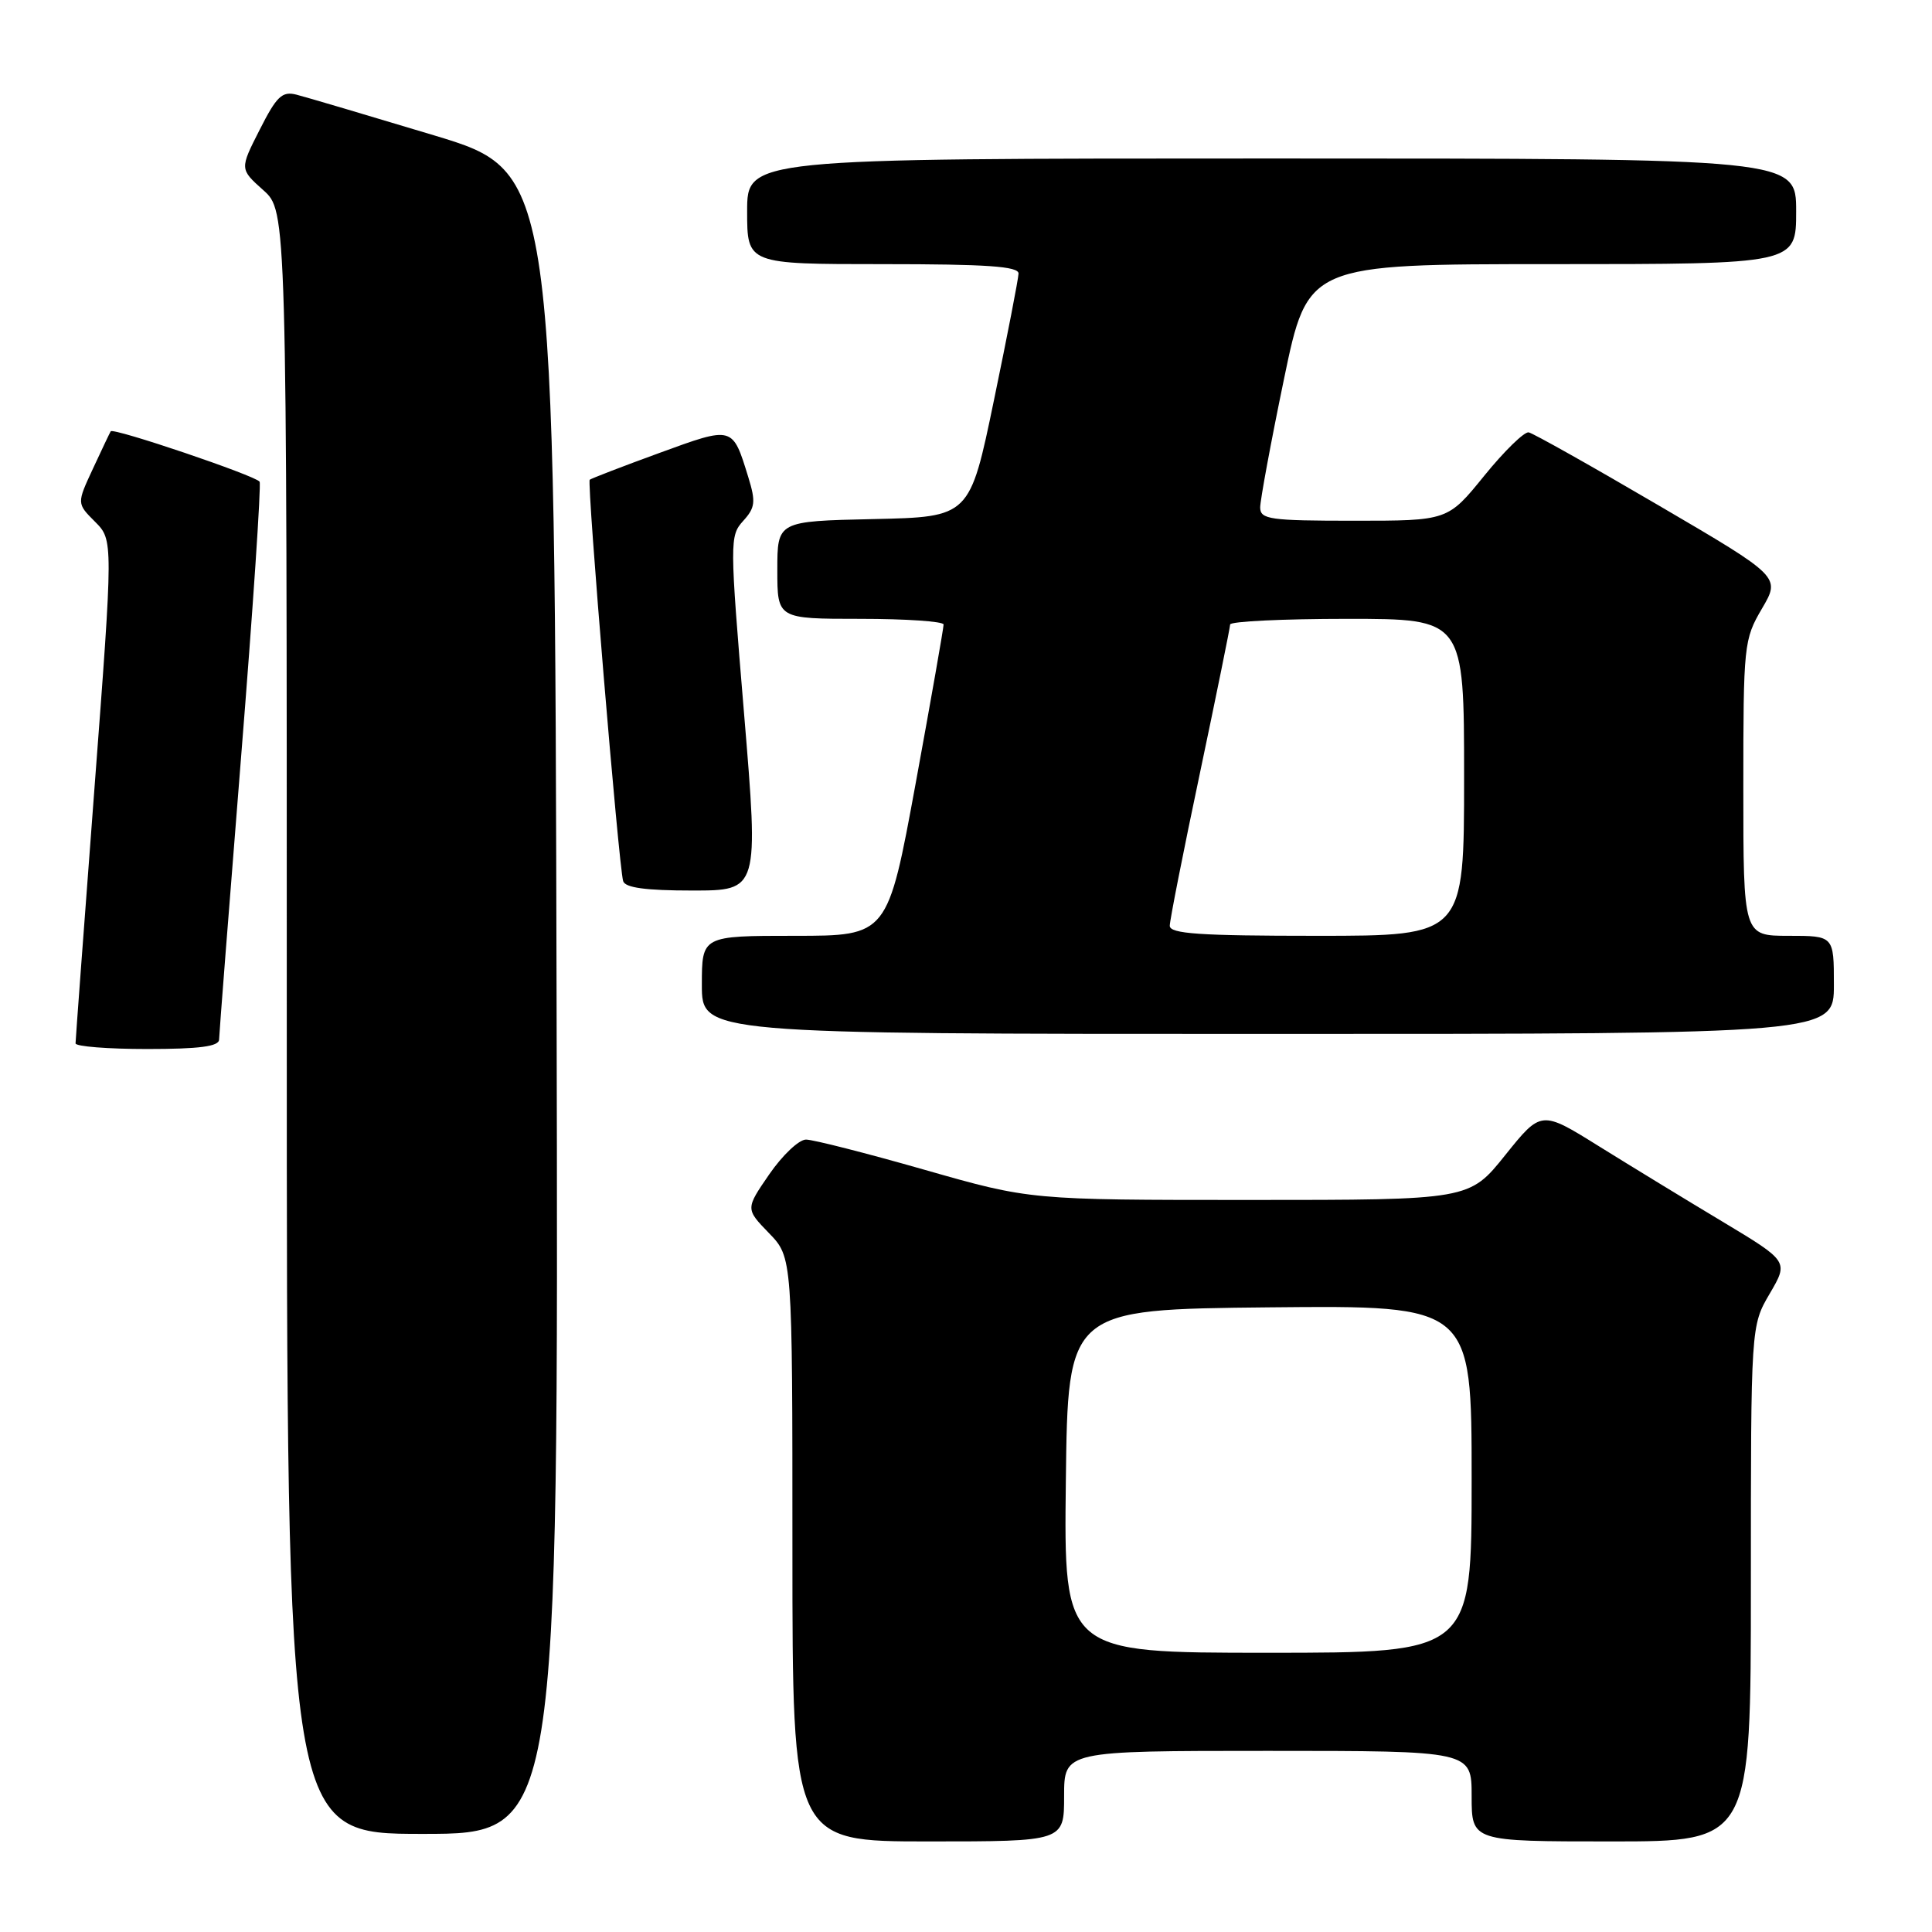 <?xml version="1.0" encoding="UTF-8" standalone="no"?>
<!DOCTYPE svg PUBLIC "-//W3C//DTD SVG 1.1//EN" "http://www.w3.org/Graphics/SVG/1.1/DTD/svg11.dtd" >
<svg xmlns="http://www.w3.org/2000/svg" xmlns:xlink="http://www.w3.org/1999/xlink" version="1.1" viewBox="0 0 256 256">
 <g >
 <path fill="currentColor"
d=" M 141.00 238.00 C 141.00 232.00 141.00 232.00 168.00 232.00 C 195.00 232.00 195.00 232.00 195.00 238.00 C 195.00 244.00 195.00 244.00 213.50 244.00 C 232.00 244.00 232.00 244.00 232.00 209.84 C 232.00 175.68 232.00 175.68 234.50 171.41 C 237.00 167.14 237.00 167.14 228.25 161.88 C 223.44 159.00 216.06 154.49 211.86 151.88 C 204.22 147.12 204.22 147.12 199.45 153.06 C 194.69 159.00 194.69 159.00 165.59 159.00 C 136.50 159.00 136.50 159.00 122.50 155.00 C 114.80 152.80 107.74 151.00 106.80 151.00 C 105.86 151.00 103.68 153.07 101.94 155.59 C 98.78 160.18 98.78 160.18 101.89 163.39 C 105.00 166.60 105.00 166.60 105.00 205.30 C 105.00 244.00 105.00 244.00 123.00 244.00 C 141.00 244.00 141.00 244.00 141.00 238.00 Z  M 73.75 132.88 C 73.50 22.76 73.50 22.76 57.50 17.93 C 48.70 15.28 40.50 12.85 39.27 12.54 C 37.38 12.06 36.65 12.76 34.41 17.19 C 31.76 22.40 31.76 22.40 34.88 25.19 C 38.00 27.97 38.00 27.97 38.00 135.49 C 38.00 243.00 38.00 243.00 56.00 243.00 C 74.01 243.00 74.01 243.00 73.75 132.88 Z  M 29.03 137.75 C 29.04 137.06 30.35 120.30 31.93 100.50 C 33.52 80.70 34.62 64.20 34.40 63.83 C 33.91 63.04 14.97 56.63 14.67 57.15 C 14.55 57.34 13.49 59.57 12.31 62.11 C 10.17 66.71 10.17 66.71 12.59 69.13 C 15.01 71.56 15.01 71.56 12.51 104.53 C 11.14 122.66 10.01 137.84 10.01 138.25 C 10.00 138.66 14.28 139.00 19.50 139.00 C 26.42 139.00 29.01 138.66 29.03 137.75 Z  M 243.00 130.50 C 243.00 124.00 243.00 124.00 237.00 124.00 C 231.00 124.00 231.00 124.00 231.00 104.43 C 231.00 85.42 231.07 84.73 233.47 80.64 C 235.94 76.43 235.94 76.43 219.78 66.97 C 210.89 61.76 203.15 57.41 202.56 57.29 C 201.98 57.18 199.33 59.76 196.67 63.04 C 191.84 69.00 191.84 69.00 179.42 69.00 C 168.26 69.00 167.00 68.82 166.98 67.25 C 166.98 66.29 168.39 58.64 170.13 50.25 C 173.29 35.00 173.29 35.00 205.65 35.00 C 238.00 35.00 238.00 35.00 238.00 28.00 C 238.00 21.00 238.00 21.00 168.50 21.00 C 99.00 21.00 99.00 21.00 99.00 28.00 C 99.00 35.00 99.00 35.00 117.00 35.00 C 130.75 35.00 134.99 35.29 134.96 36.25 C 134.94 36.94 133.48 44.47 131.71 53.00 C 128.50 68.50 128.50 68.50 115.75 68.78 C 103.00 69.06 103.00 69.06 103.00 75.53 C 103.00 82.00 103.00 82.00 114.00 82.00 C 120.05 82.00 125.01 82.34 125.03 82.75 C 125.04 83.16 123.38 92.61 121.34 103.75 C 117.62 124.00 117.62 124.00 105.31 124.00 C 93.00 124.00 93.00 124.00 93.00 130.50 C 93.00 137.00 93.00 137.00 168.00 137.00 C 243.00 137.00 243.00 137.00 243.00 130.50 Z  M 98.59 94.53 C 96.69 71.73 96.68 71.01 98.47 69.03 C 100.07 67.27 100.16 66.50 99.16 63.25 C 97.05 56.41 97.18 56.44 87.37 60.02 C 82.49 61.80 78.34 63.40 78.14 63.57 C 77.75 63.91 81.98 114.74 82.57 116.75 C 82.83 117.63 85.56 118.00 91.74 118.00 C 100.54 118.00 100.54 118.00 98.59 94.53 Z  M 141.23 196.25 C 141.50 173.50 141.50 173.50 168.25 173.23 C 195.00 172.97 195.00 172.97 195.00 195.98 C 195.00 219.00 195.00 219.00 167.98 219.00 C 140.96 219.00 140.96 219.00 141.23 196.25 Z  M 155.00 122.67 C 155.00 121.94 156.80 112.83 159.00 102.42 C 161.19 92.01 162.99 83.16 163.00 82.75 C 163.00 82.34 169.97 82.00 178.50 82.00 C 194.00 82.00 194.00 82.00 194.00 103.00 C 194.00 124.00 194.00 124.00 174.50 124.00 C 158.95 124.00 155.00 123.73 155.00 122.67 Z "/>
</g>
</svg>